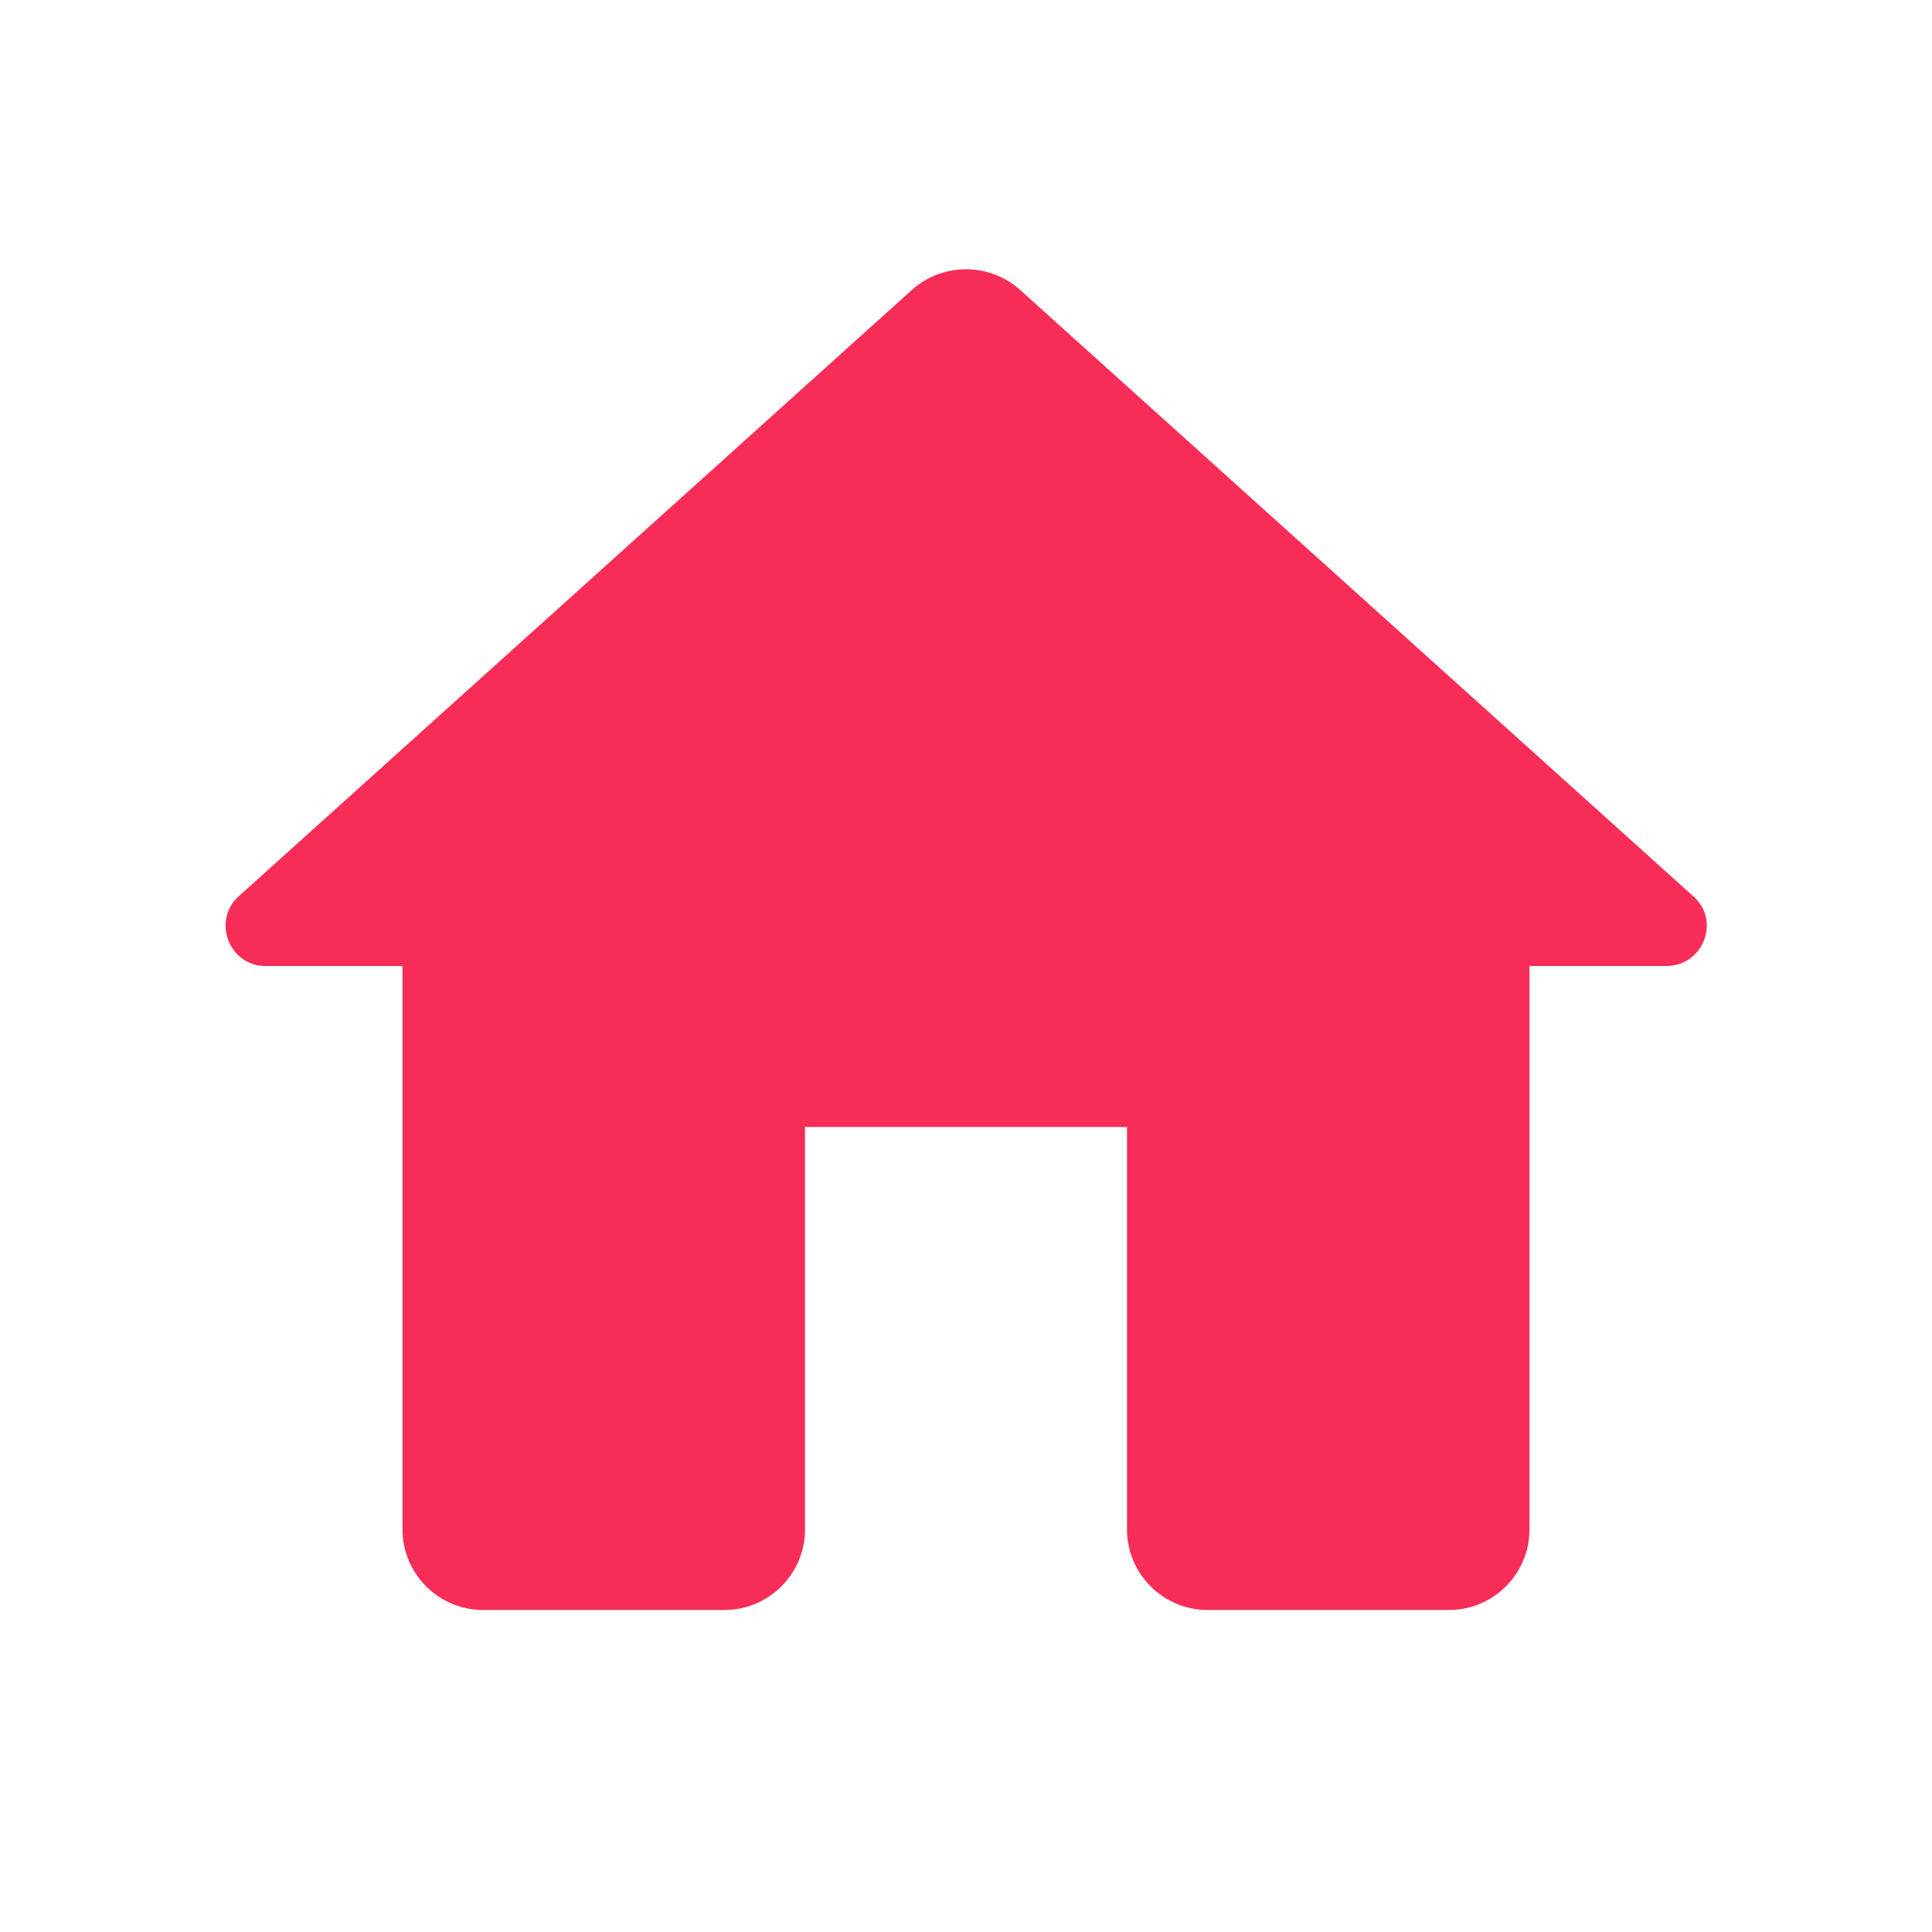 <svg width="30" height="30" viewBox="0 0 30 30" fill="none" xmlns="http://www.w3.org/2000/svg">
<path d="M12.5 23.75V17.5H17.5V23.75C17.5 24.438 18.062 25 18.75 25H22.5C23.188 25 23.75 24.438 23.75 23.75V15H25.875C26.45 15 26.725 14.288 26.288 13.913L15.838 4.5C15.363 4.075 14.637 4.075 14.162 4.5L3.712 13.913C3.288 14.288 3.55 15 4.125 15H6.25V23.75C6.25 24.438 6.812 25 7.5 25H11.25C11.938 25 12.5 24.438 12.5 23.75Z" fill="#F72D57"/>
</svg>

